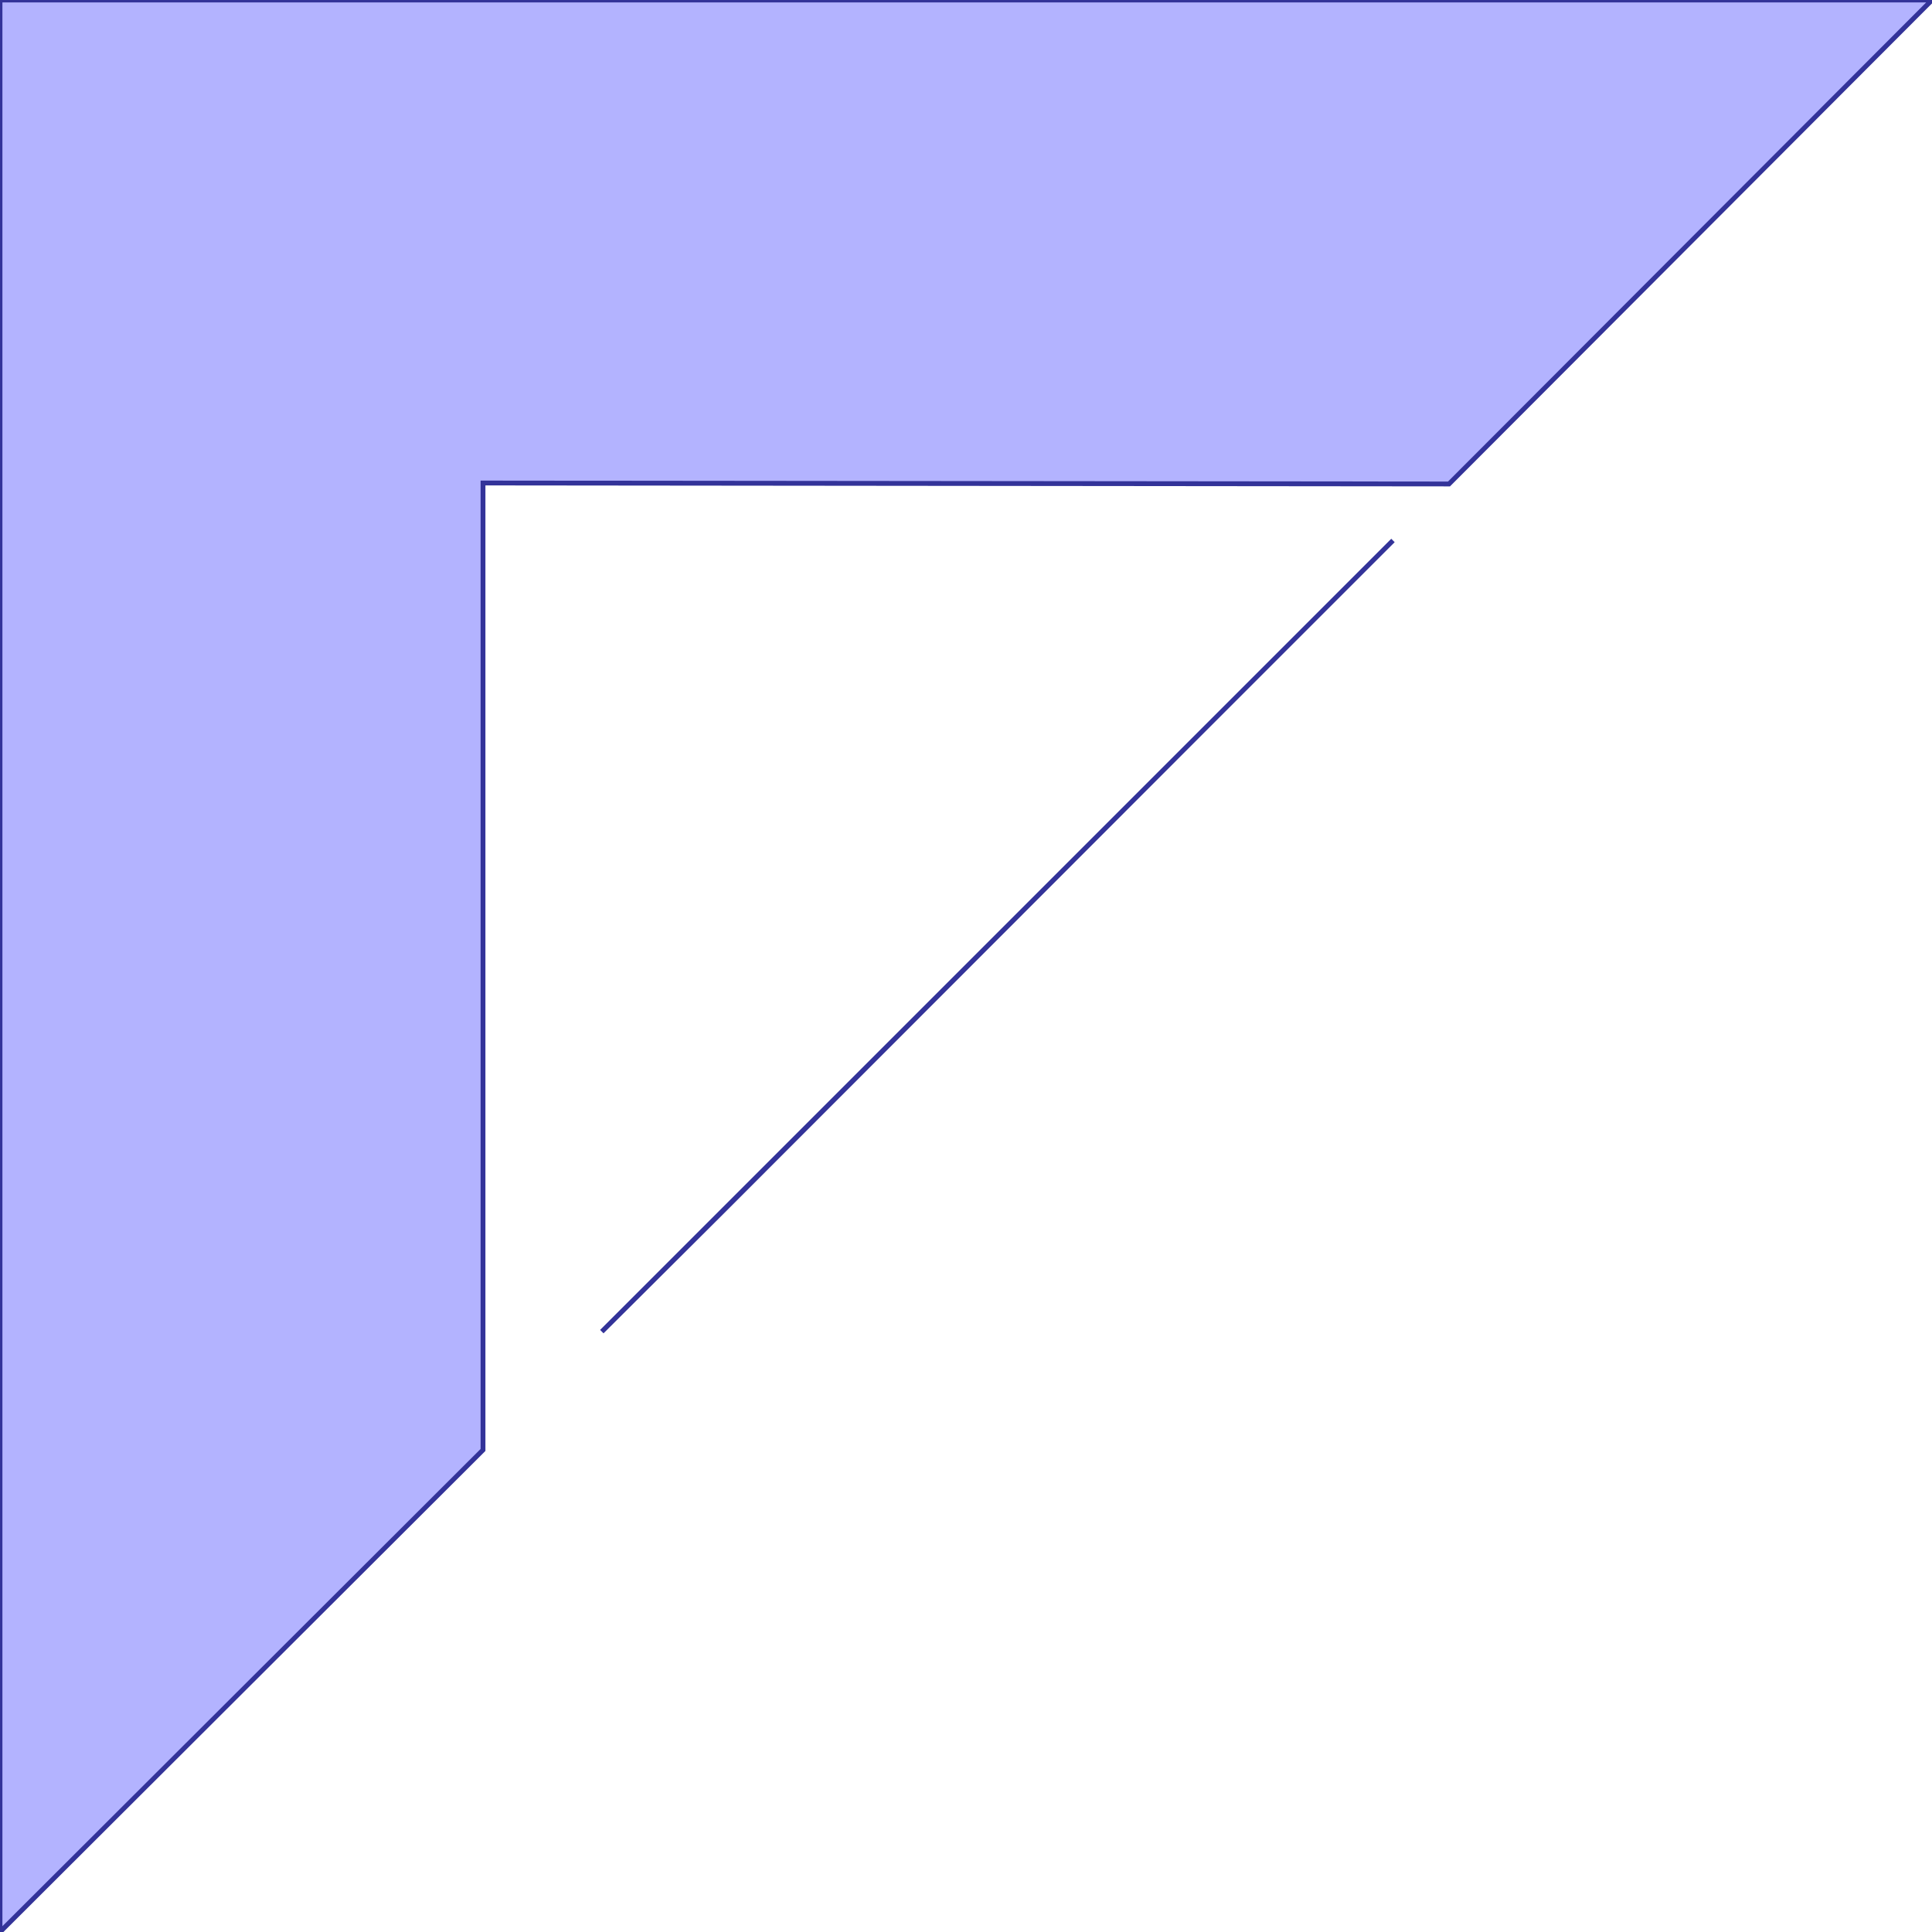 <?xml version="1.0" standalone="no"?>
<!DOCTYPE svg PUBLIC "-//W3C//DTD SVG 1.1//EN"
"http://www.w3.org/Graphics/SVG/1.1/DTD/svg11.dtd">
<svg  version="1.1" xmlns="http://www.w3.org/2000/svg" xmlns:xlink="http://www.w3.org/1999/xlink" viewBox="0 0 4 4">
<g title="A + B (CGAL Real)" fill-rule="evenodd">
<path d="M 0,0 L 4.0,0 L 3,1.002 L 1.0,1.0 L 1.0,3.002 L 0,4.0 L 0,0 z" style="fill-opacity:0.3;fill:rgb(0,0,255);stroke:rgb(51,51,153);stroke-width:0.01" />
<path d="M 1.246,2.757 L 2.884,1.119 L 2.5,1.503 L 1.5,2.504 L 1.246,2.757 z" style="fill-opacity:0.3;fill:rgb(0,0,255);stroke:rgb(51,51,153);stroke-width:0.01" />
</g></svg>